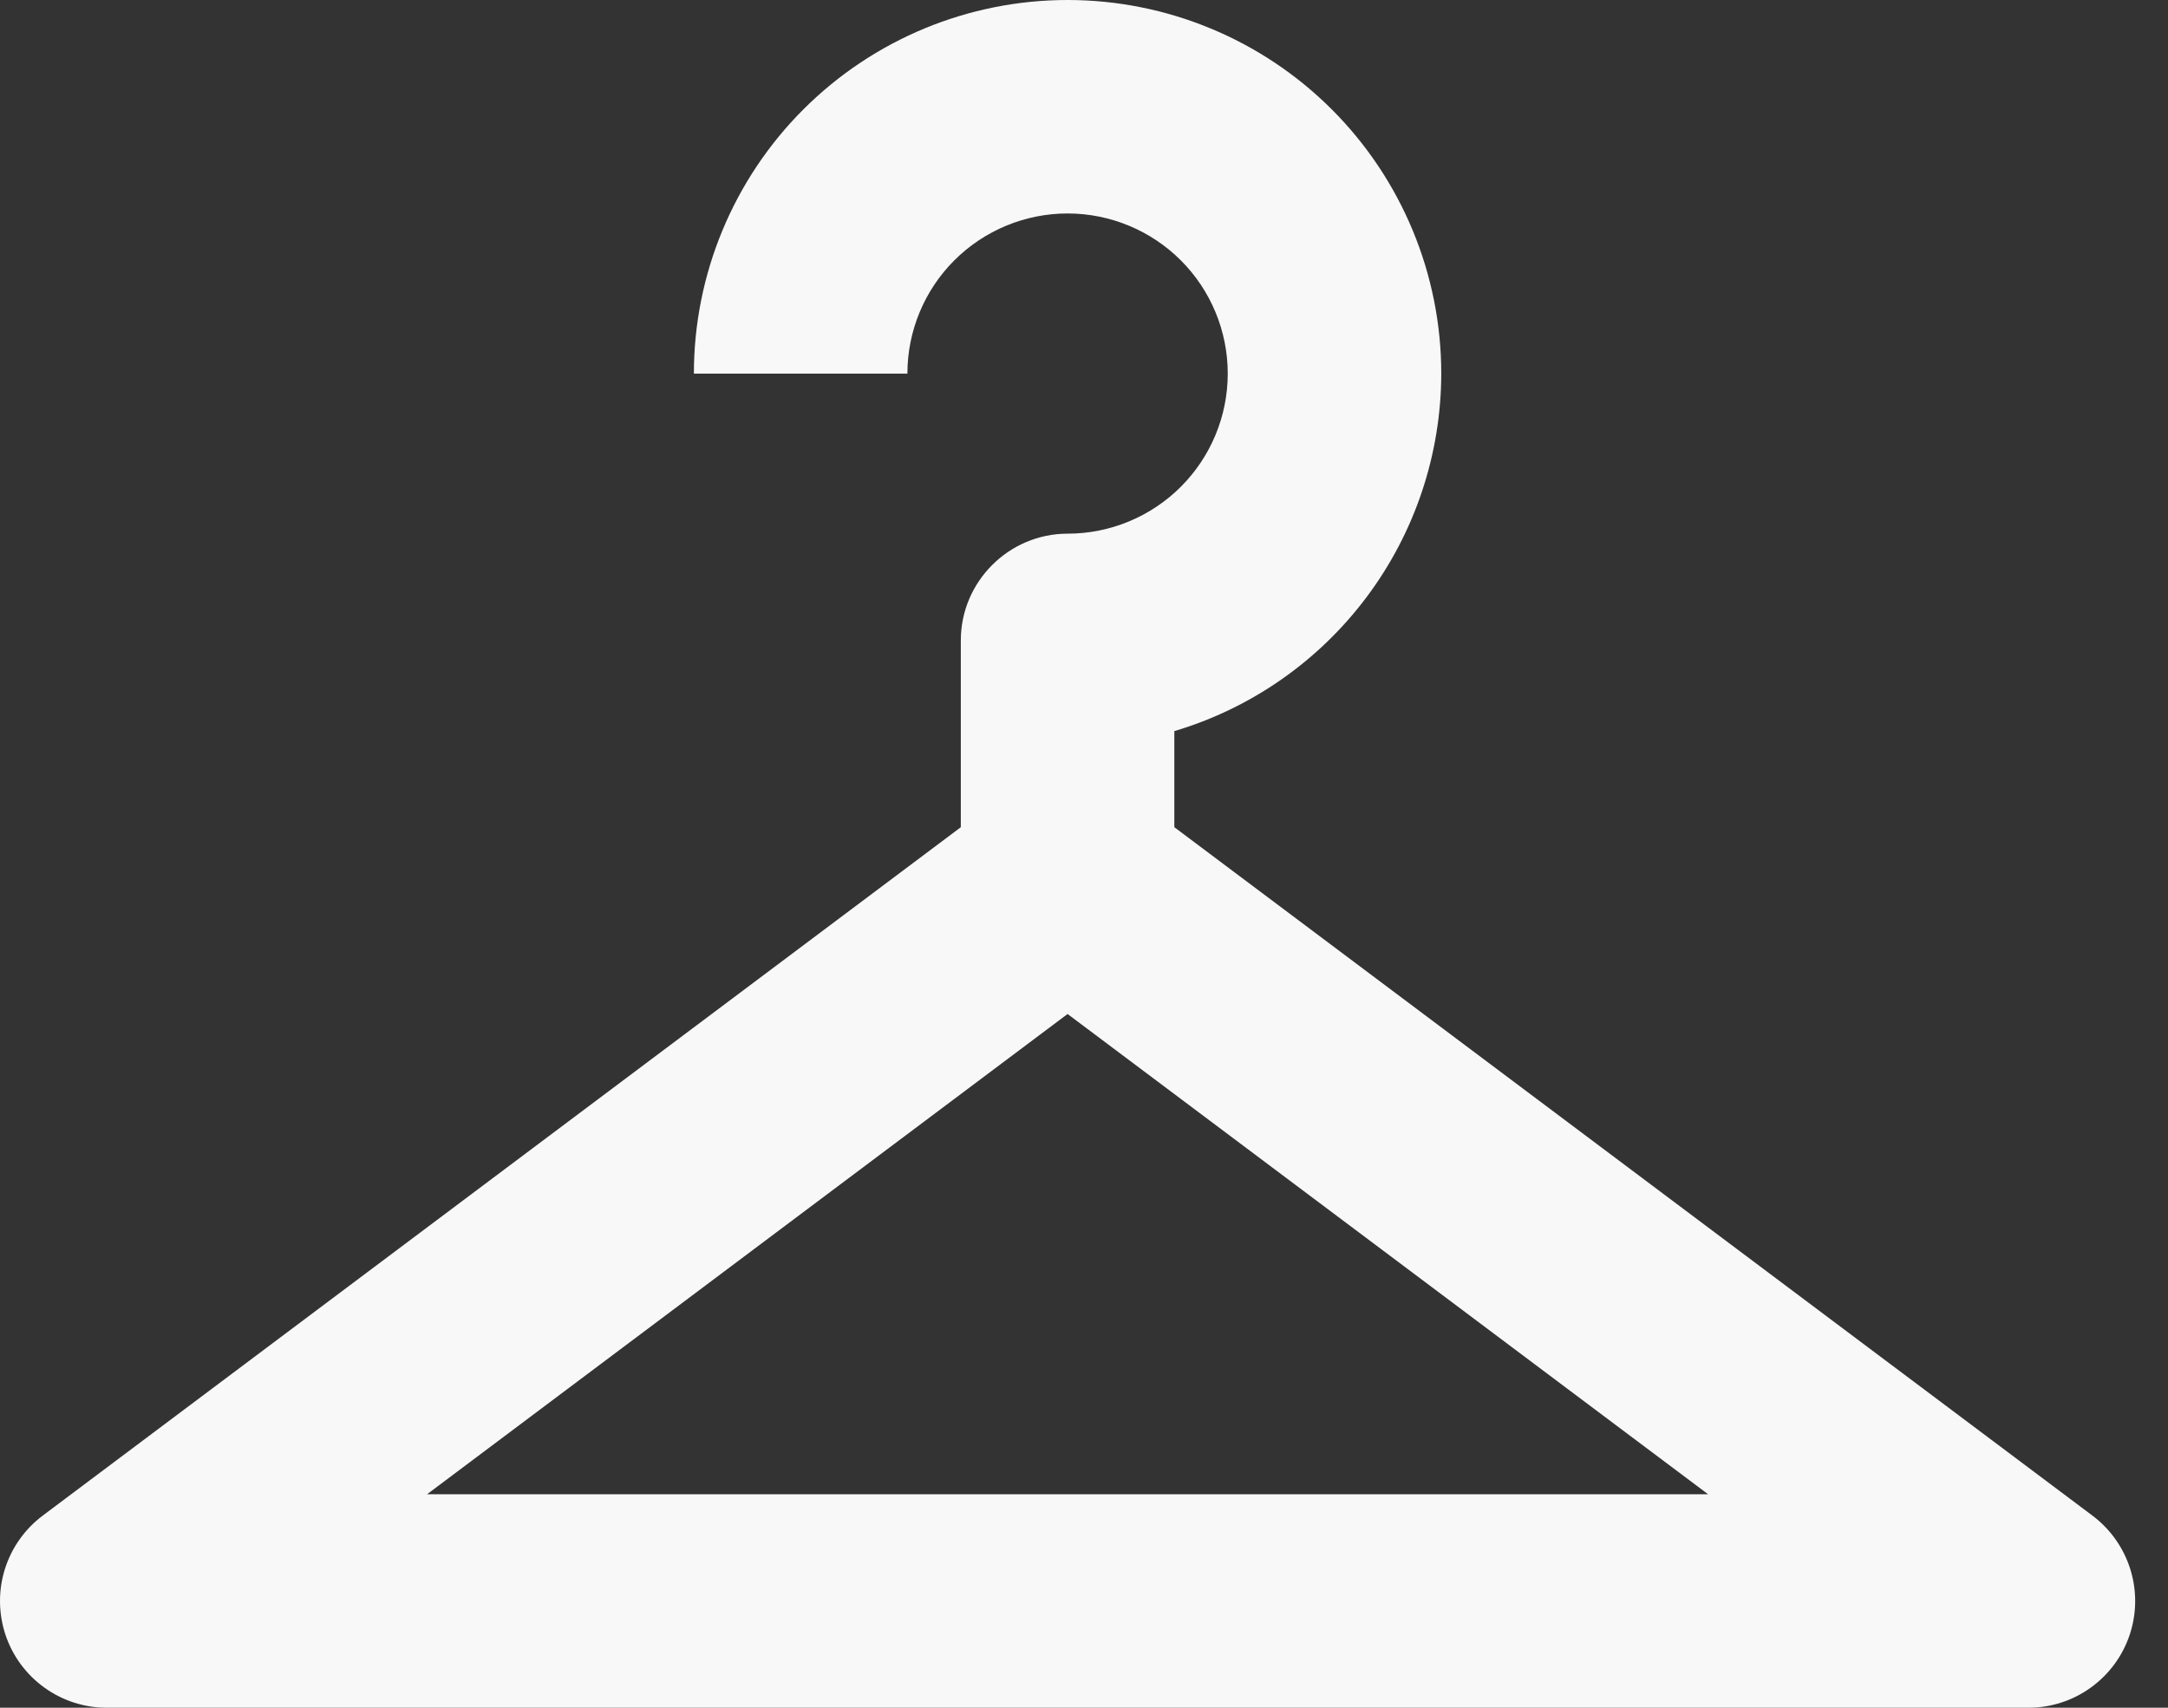 <svg width="33" height="26" viewBox="0 0 33 26" fill="none" xmlns="http://www.w3.org/2000/svg">
<rect x="0" y="0" width="33" height="26" fill="#333333" stroke="none"/>
<path d="M16.25 0C14.742 0 13.295 0.599 12.228 1.666C11.162 2.732 10.562 4.179 10.562 5.688H13.812C13.812 5.041 14.069 4.421 14.526 3.964C14.983 3.507 15.604 3.25 16.25 3.25C16.896 3.25 17.517 3.507 17.974 3.964C18.431 4.421 18.688 5.041 18.688 5.688C18.688 6.334 18.431 6.954 17.974 7.411C17.517 7.868 16.896 8.125 16.25 8.125C15.356 8.125 14.625 8.856 14.625 9.75V12.594L0.65 23.075C0.377 23.28 0.176 23.565 0.074 23.89C-0.028 24.216 -0.024 24.565 0.083 24.889C0.191 25.212 0.398 25.494 0.675 25.693C0.952 25.893 1.284 26 1.625 26H30.875C31.216 26 31.549 25.893 31.825 25.693C32.102 25.494 32.309 25.212 32.417 24.889C32.525 24.565 32.528 24.216 32.426 23.89C32.324 23.565 32.123 23.28 31.85 23.075L17.875 12.594V11.131C19.048 10.782 20.076 10.063 20.808 9.082C21.54 8.102 21.936 6.911 21.938 5.688C21.938 4.179 21.338 2.732 20.272 1.666C19.205 0.599 17.758 0 16.25 0ZM16.25 15.438L26 22.75H6.5L16.25 15.438Z" fill="#F8F8F8"/>
</svg>
